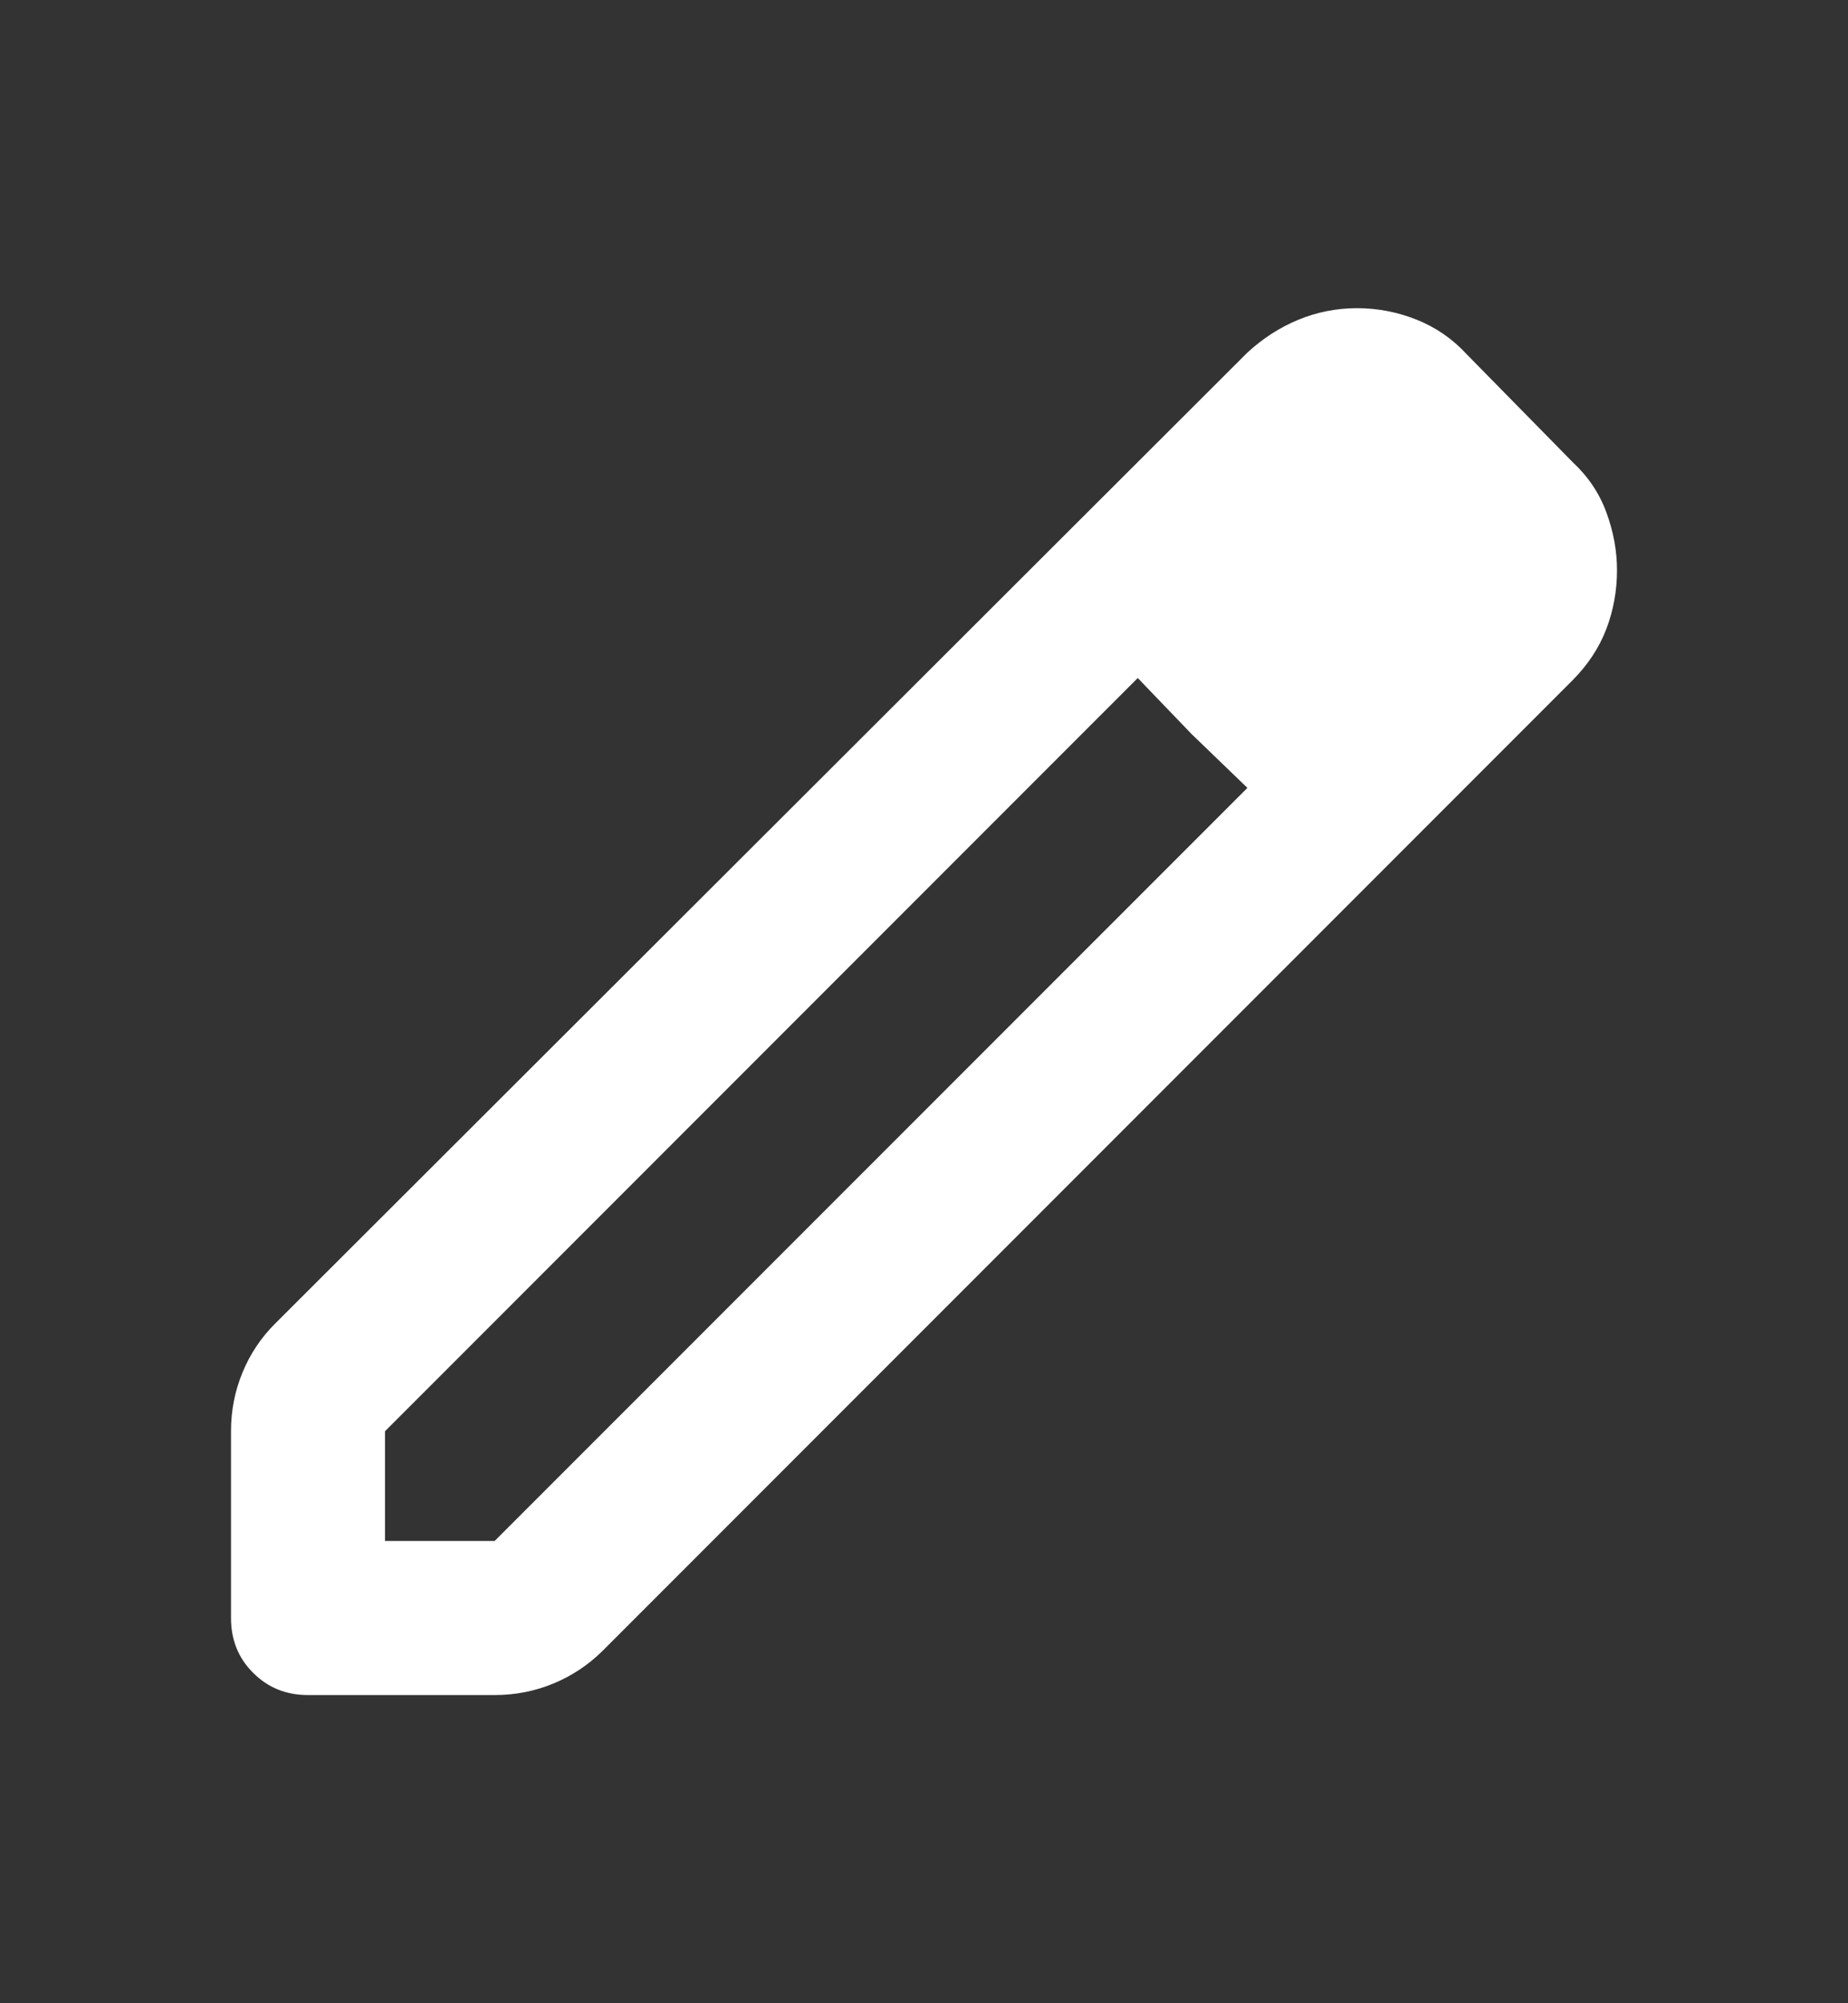 <svg width="12" height="13" viewBox="0 0 12 13" fill="none" xmlns="http://www.w3.org/2000/svg">
<rect x="0" y="0" width="12" height="13" fill="#333333" stroke="none"/>
<path d="M2.5 10H3.212L8.1 5.113L7.388 4.4L2.5 9.288V10ZM2 11C1.858 11 1.74 10.952 1.644 10.856C1.548 10.761 1.5 10.642 1.5 10.5V9.288C1.5 9.154 1.525 9.027 1.575 8.906C1.625 8.785 1.696 8.679 1.788 8.588L8.1 2.288C8.2 2.196 8.31 2.125 8.431 2.075C8.552 2.025 8.679 2 8.812 2C8.946 2 9.075 2.025 9.2 2.075C9.325 2.125 9.433 2.2 9.525 2.3L10.213 3C10.312 3.092 10.385 3.2 10.431 3.325C10.477 3.45 10.5 3.575 10.5 3.7C10.5 3.833 10.477 3.96 10.431 4.081C10.385 4.202 10.312 4.313 10.213 4.413L3.913 10.713C3.821 10.804 3.715 10.875 3.594 10.925C3.473 10.975 3.346 11 3.212 11H2ZM7.737 4.763L7.388 4.4L8.1 5.113L7.737 4.763Z" fill="white"/>
</svg>
